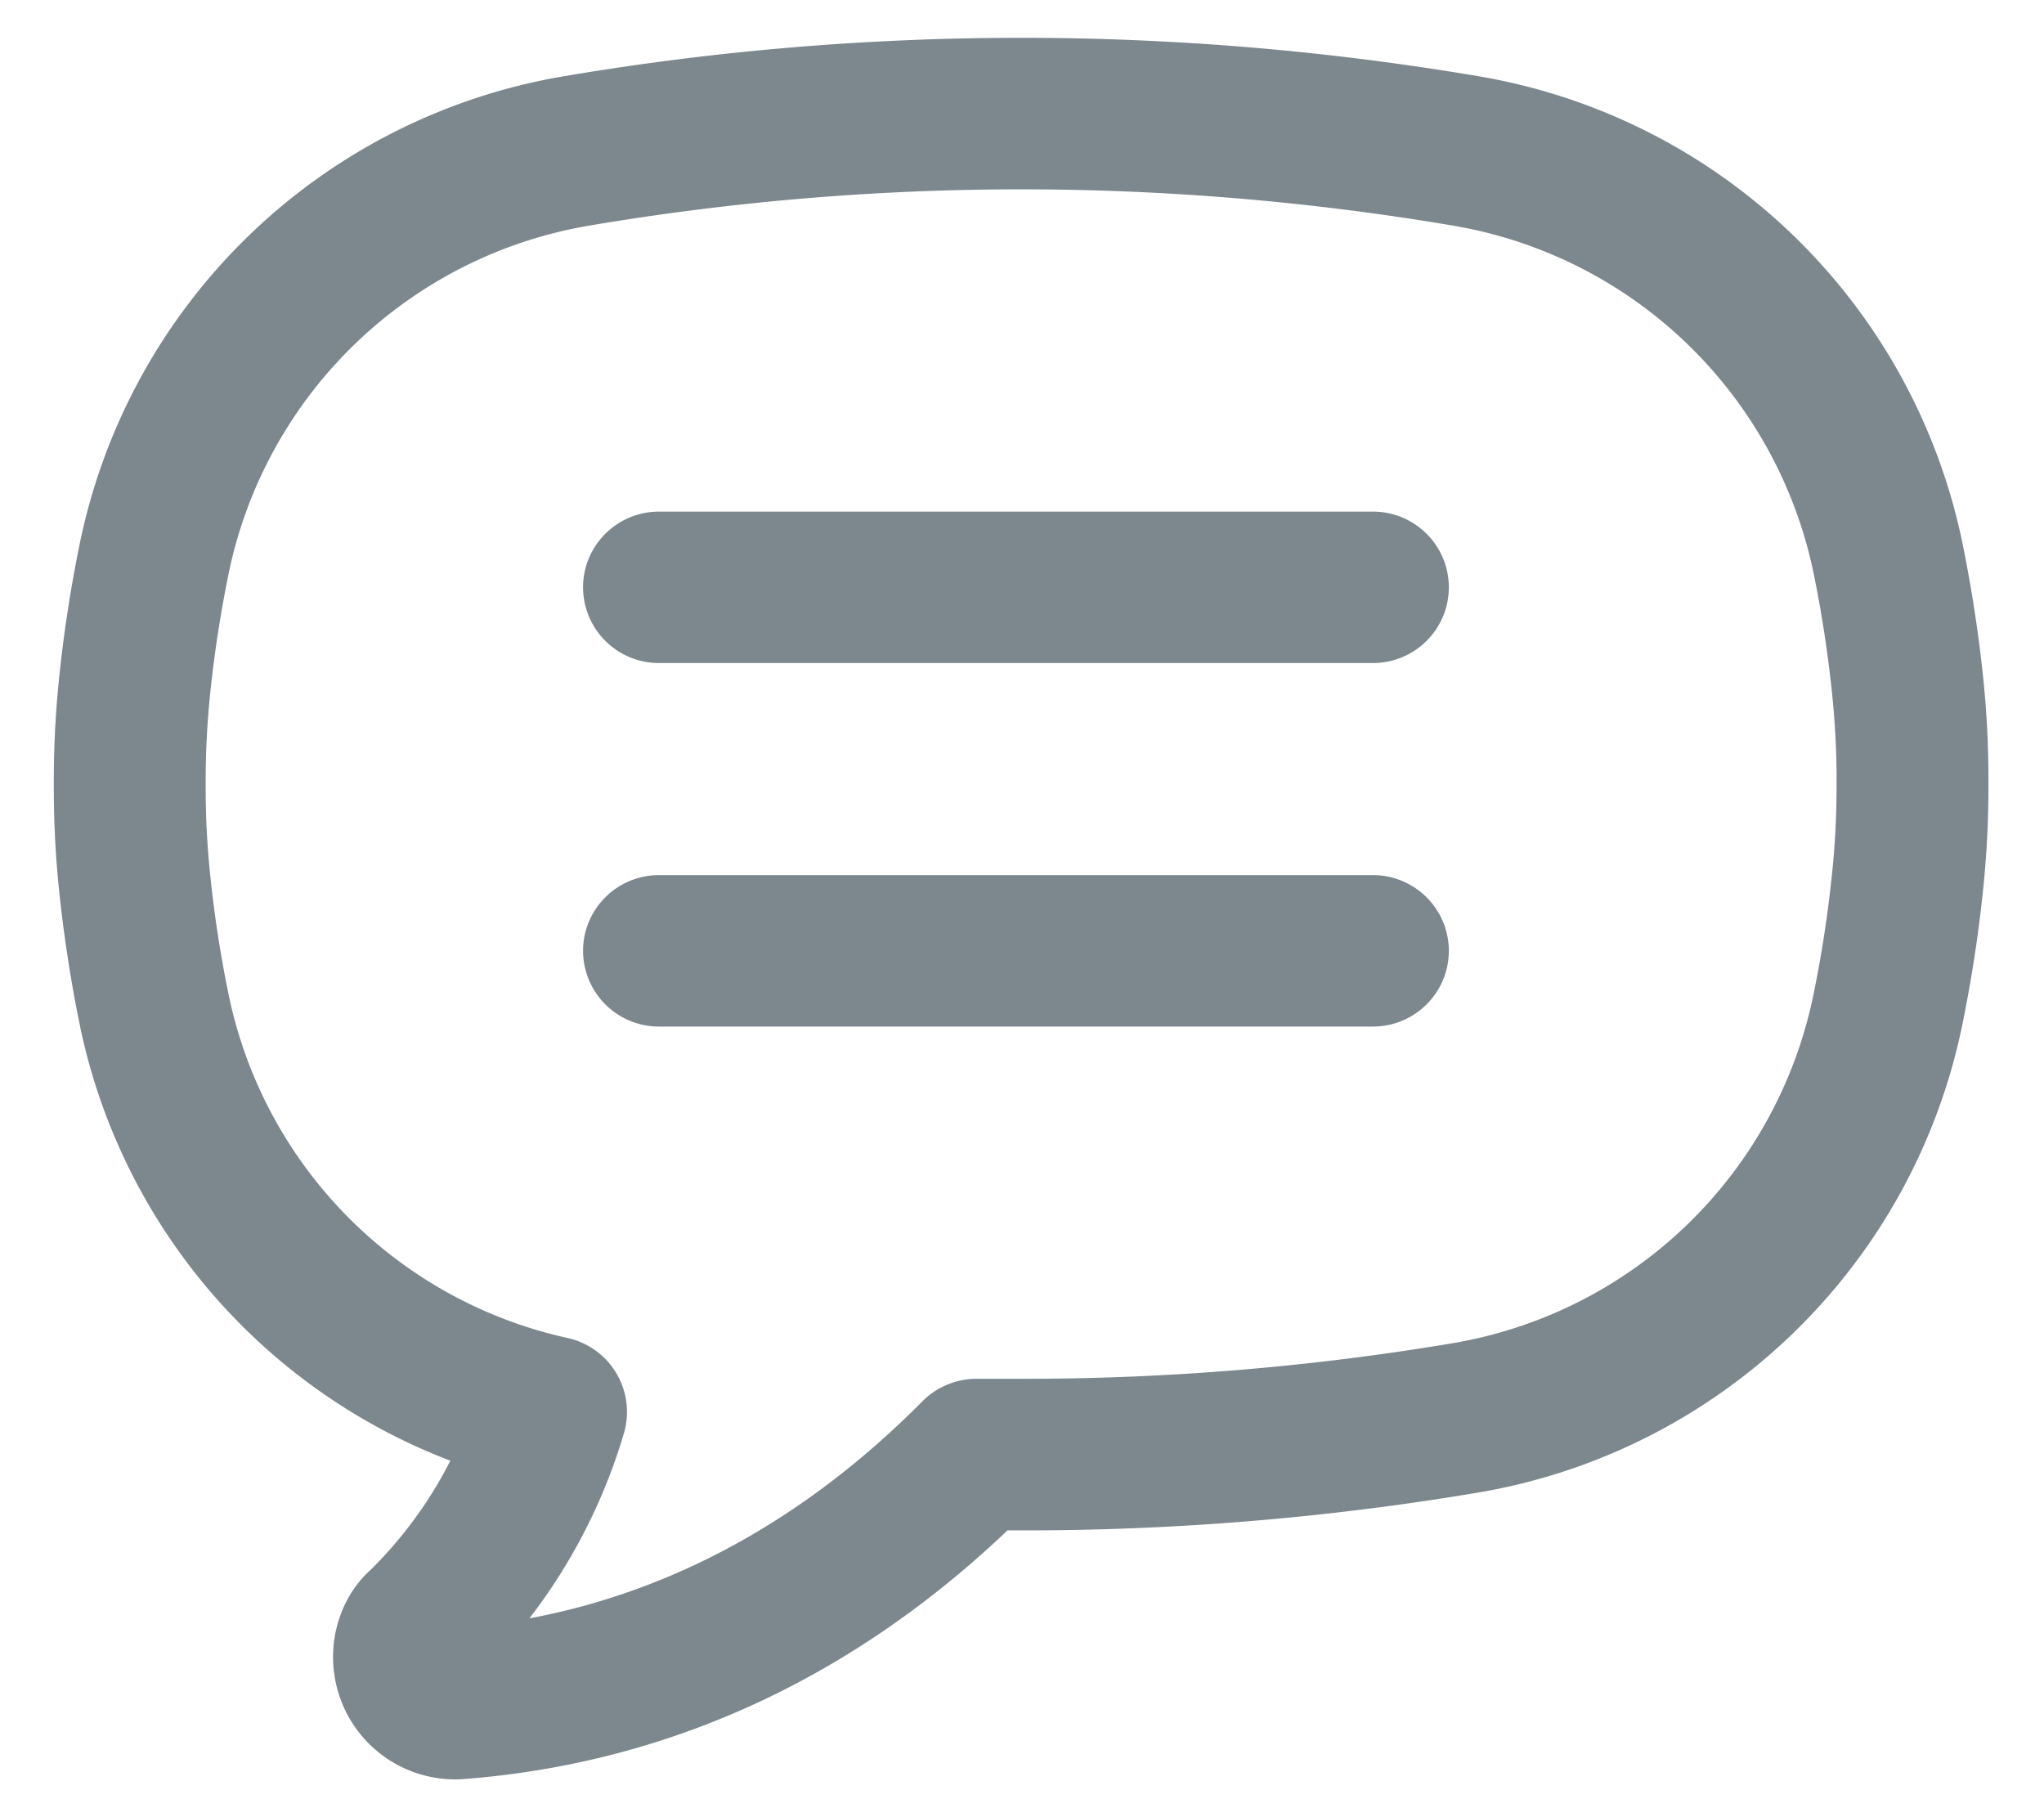 <svg xmlns="http://www.w3.org/2000/svg" width="27" height="24" viewBox="0 0 27 24">
    <path fill="#7C878E" fill-rule="nonzero" d="M1.058 13.556a18.244 18.244 0 0 1-.274-1.765c-.051-.477-.075-.958-.073-1.428-.002-.48.022-.961.073-1.438.062-.592.153-1.18.274-1.767A7.865 7.865 0 0 1 7.46 1.005a36.218 36.218 0 0 1 12.059 0A7.866 7.866 0 0 1 25.92 7.16c.12.585.211 1.174.274 1.765a13 13 0 0 1 .072 1.431c.002.48-.024.961-.075 1.436a18.25 18.25 0 0 1-.275 1.766 7.866 7.866 0 0 1-6.399 6.156 36.08 36.08 0 0 1-6.008.498h-.2c-2.209 2.099-4.687 3.097-7.204 3.286a1.612 1.612 0 0 1-1.577-.981c-.267-.63-.105-1.36.372-1.788.426-.421.78-.907 1.049-1.437a7.858 7.858 0 0 1-4.891-5.735zm11.127 4.951c.189-.19.446-.297.714-.297h.61c1.902.002 3.8-.155 5.674-.469a5.861 5.861 0 0 0 4.768-4.587c.108-.521.189-1.045.245-1.575.044-.405.065-.812.064-1.226.002-.407-.019-.814-.062-1.22a16.241 16.241 0 0 0-.243-1.57 5.862 5.862 0 0 0-4.772-4.585 34.207 34.207 0 0 0-11.39 0 5.861 5.861 0 0 0-4.77 4.583 16.253 16.253 0 0 0-.244 1.573c-.043.405-.064.812-.062 1.229-.002.407.019.813.062 1.218.055.528.137 1.052.244 1.57a5.858 5.858 0 0 0 4.473 4.52 1 1 0 0 1 .745 1.26 7.476 7.476 0 0 1-1.248 2.443c1.781-.332 3.563-1.224 5.192-2.867zm5.95-11.75c.554 0 1.003.448 1.003 1 0 .553-.45 1-1.003 1h-9.43a1.002 1.002 0 0 1-1.003-1c0-.552.45-1 1.003-1h9.43zm0 4.801c.554 0 1.003.448 1.003 1 0 .553-.45 1-1.003 1h-9.43a1.002 1.002 0 0 1-1.003-1c0-.552.45-1 1.003-1h9.43z"/>
</svg>
